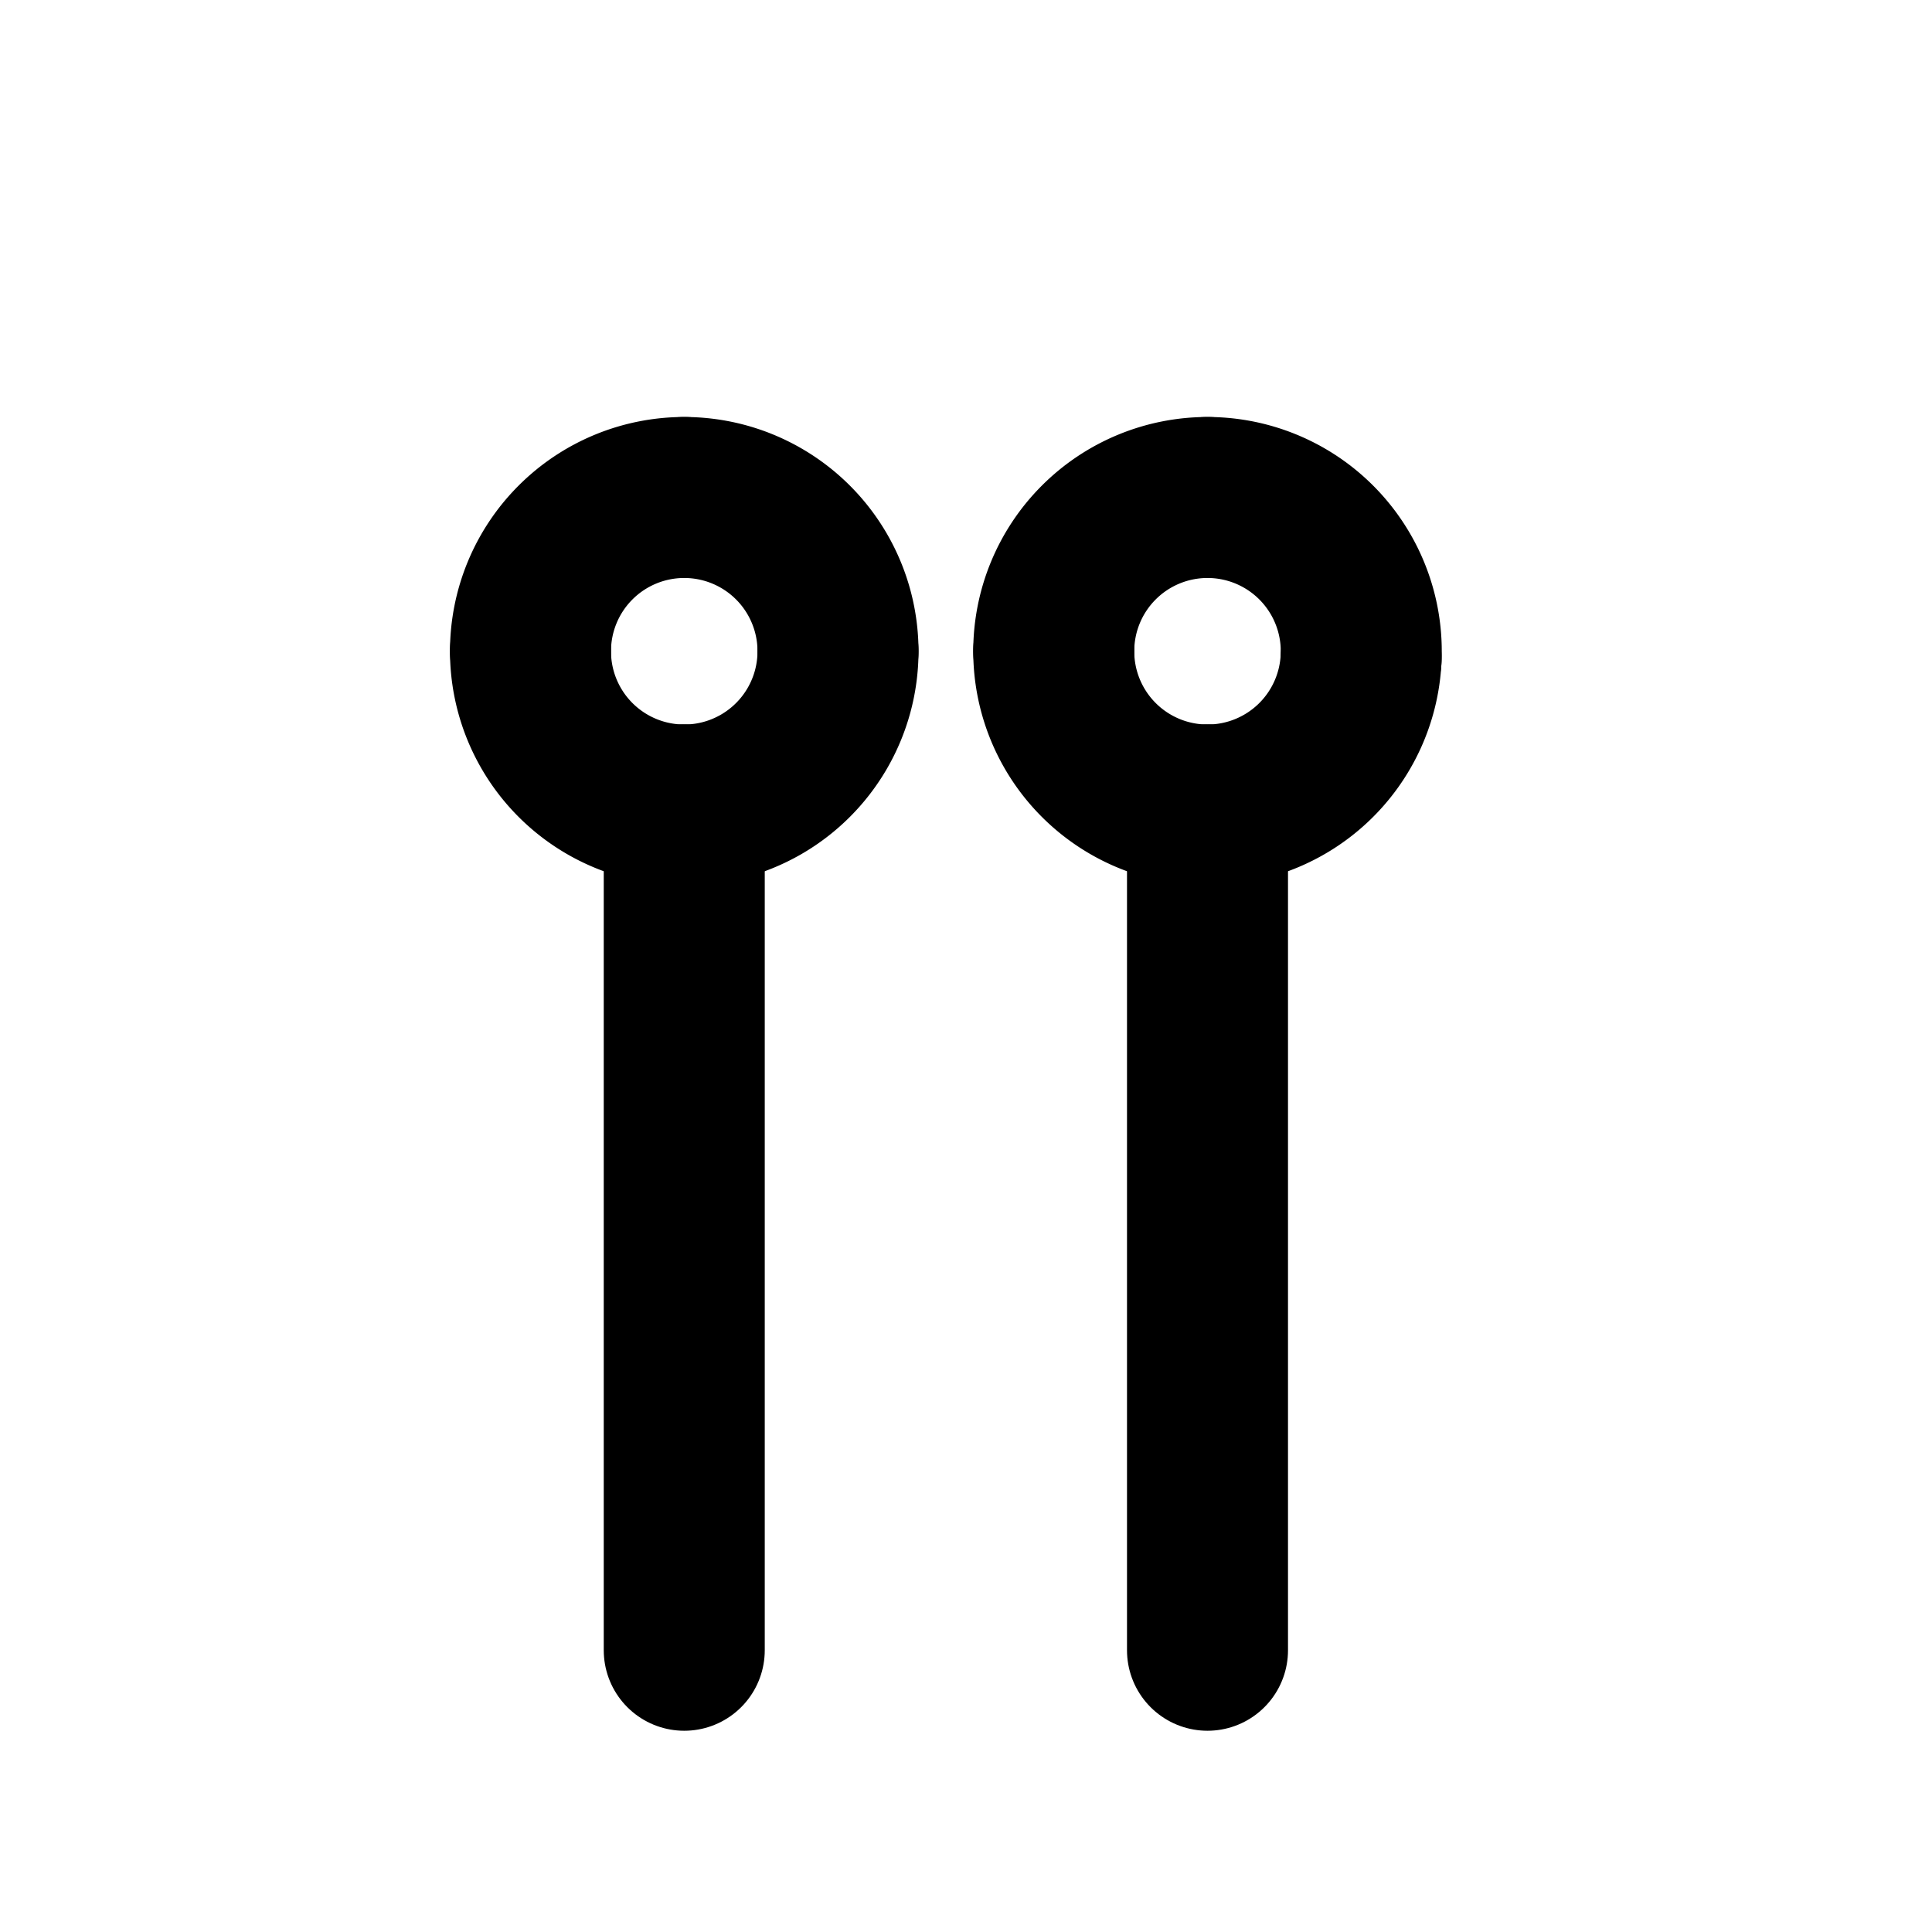 <svg
  xmlns="http://www.w3.org/2000/svg"
  width="24"
  height="24"
  viewBox="0 0 24 24"
  fill="none"
  stroke="currentColor"
  stroke-width="2"
  stroke-linecap="round"
  stroke-linejoin="round"
>
  <path d="M 10.41 8.09 A1.91 1.91 0 0 1 8.5 10" />
  <path d="M 13.09 8.09 A1.91 1.91 0 0 1 15 6.18" />
  <path d="M 15 10 A1.91 1.91 0 0 1 13.09 8.09" />
  <path d="M 15 20.5 L 15 10" />
  <path d="M 15 6.18 A1.91 1.91 0 0 1 16.908 8.18" />
  <path d="M 16.908 8.18 A1.91 1.91 0 0 1 15 10" />
  <path d="M 6.59 8.09 A1.91 1.91 0 0 1 8.5 6.18" />
  <path d="M 8.5 10 A1.91 1.91 0 0 1 6.59 8.09" />
  <path d="M 8.5 20.5 L 8.5 10" />
  <path d="M 8.5 6.18 A1.91 1.91 0 0 1 10.41 8.09" />
</svg>